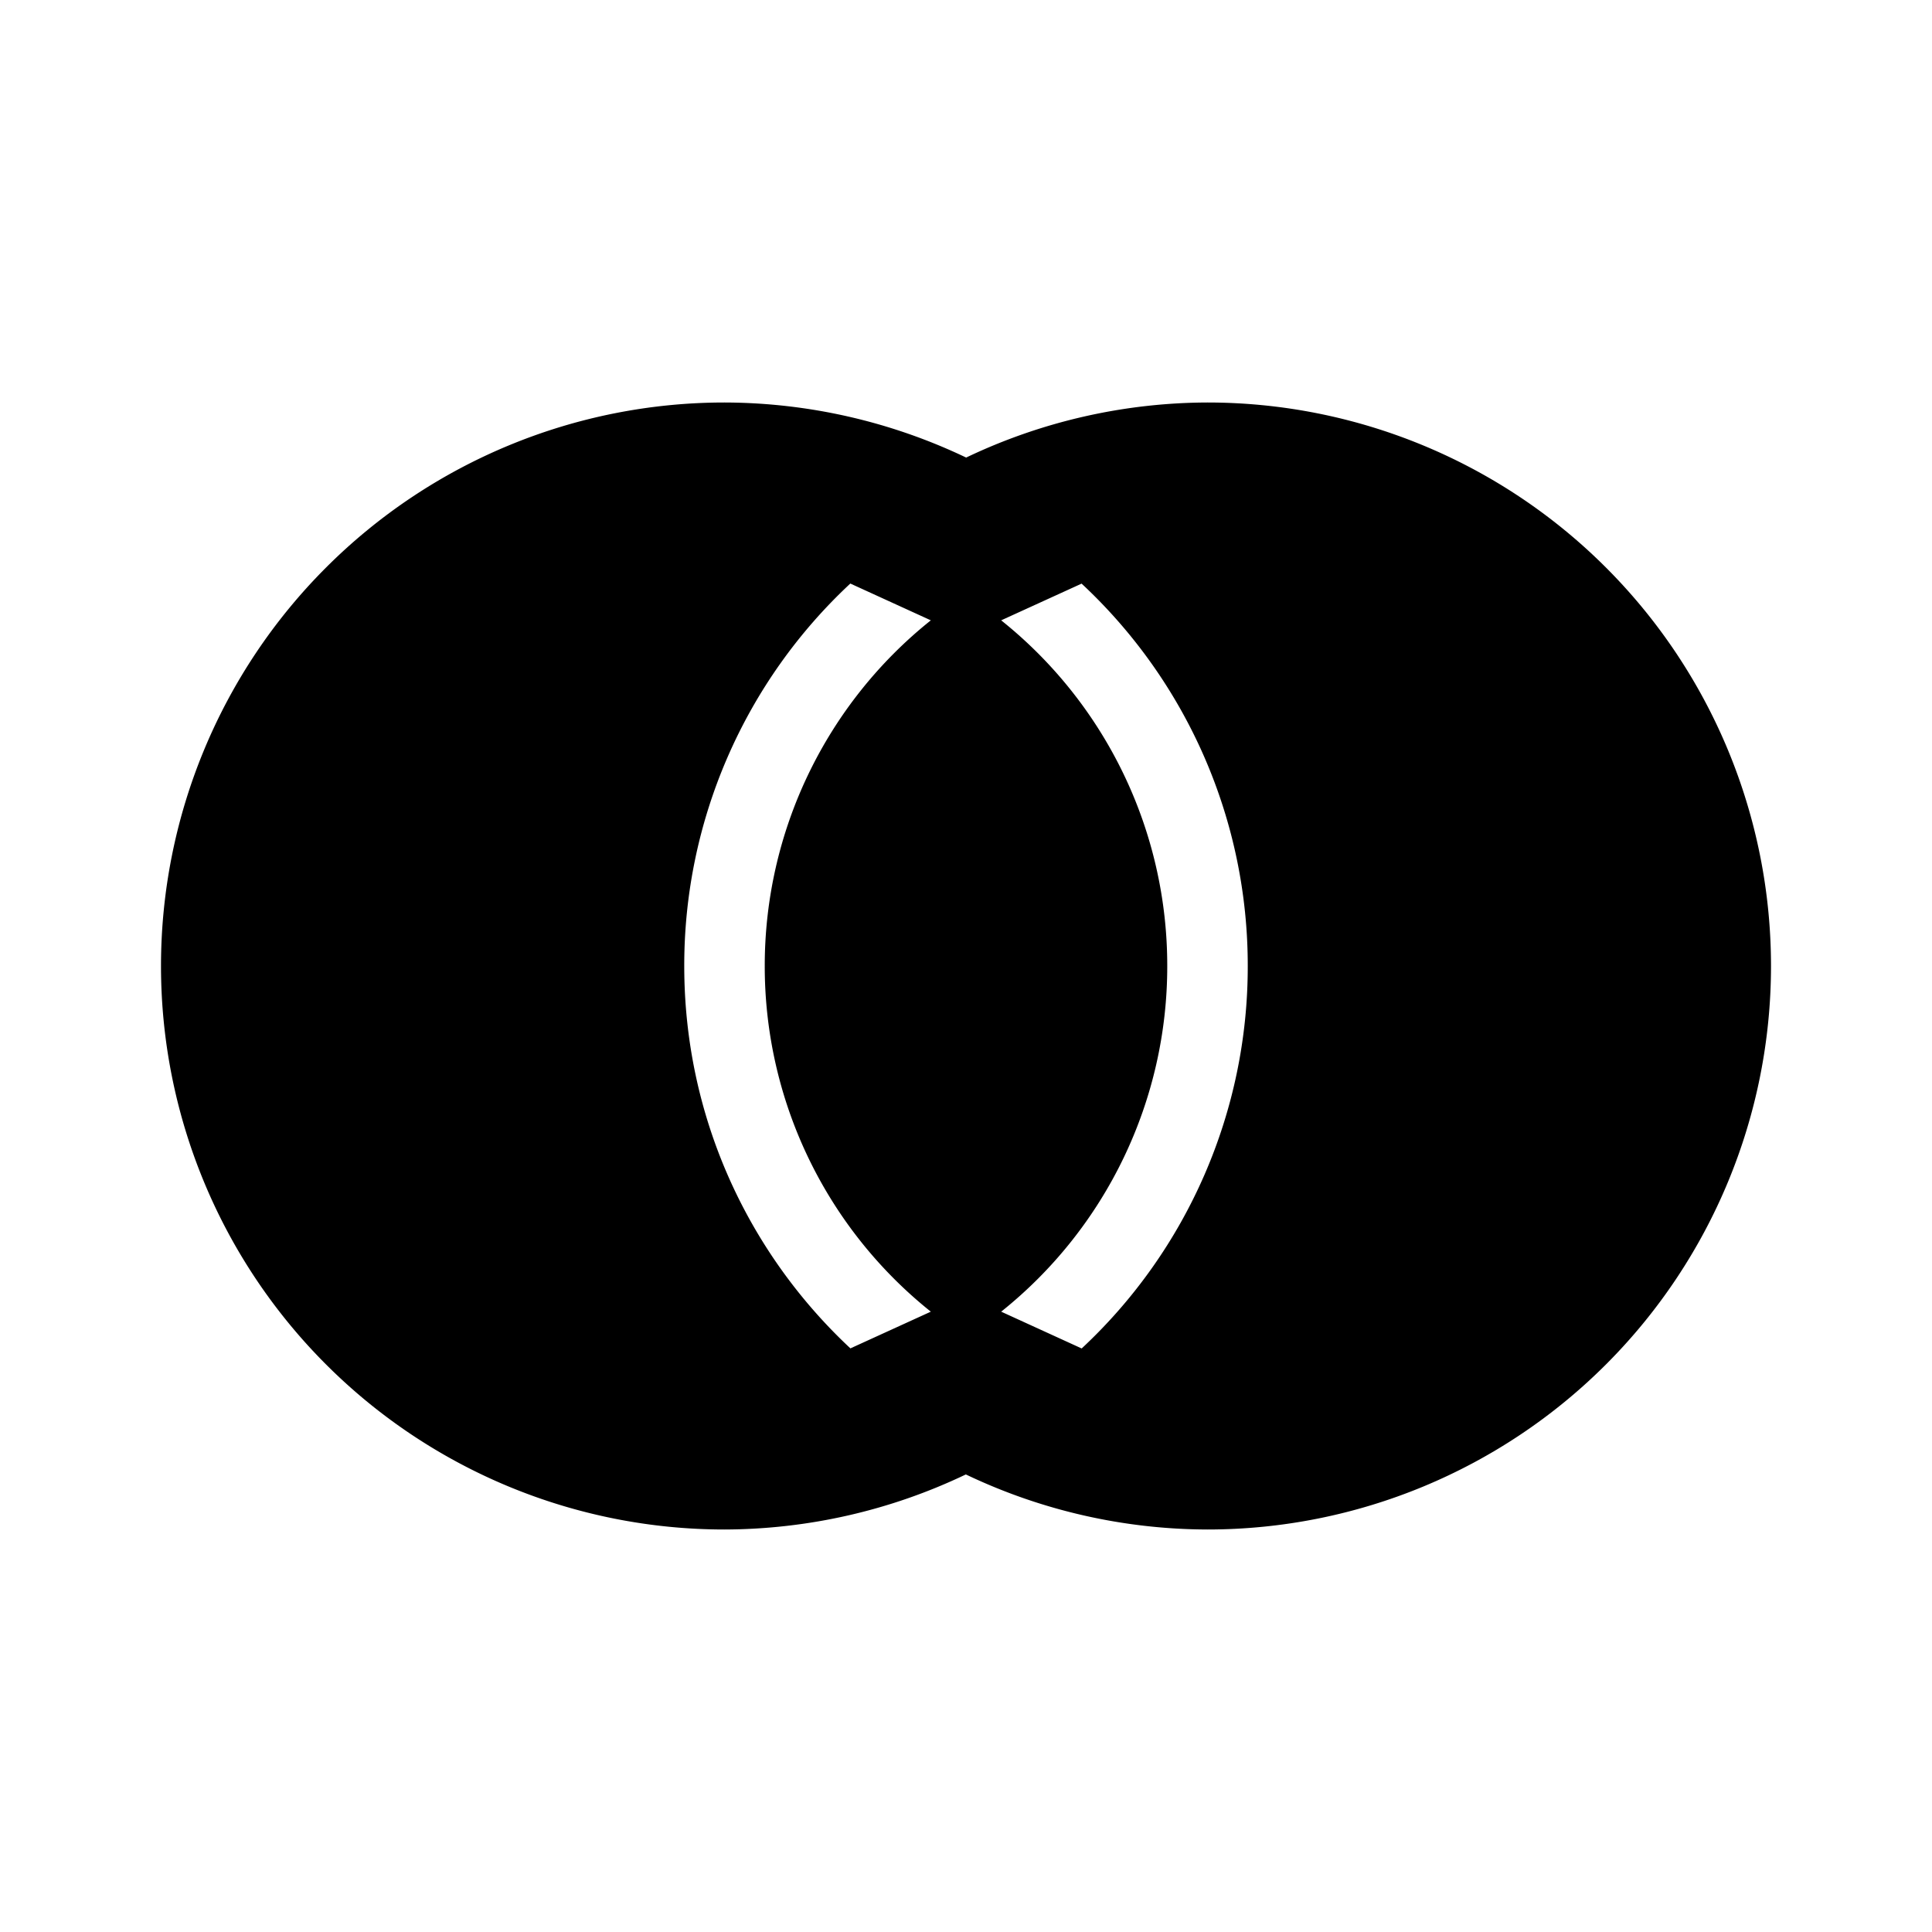 <svg xmlns="http://www.w3.org/2000/svg" baseProfile="full" viewBox="0 0 24.00 24.00"><path d="M9 5a7.001 7.001 0 0 1 3.002.684A6.998 6.998 0 0 1 15 5a7 7 0 1 1 0 14 7.001 7.001 0 0 1-3.002-.684c-.936.448-1.96.681-2.998.684A7 7 0 1 1 9 5zm-.5 7c0 1.875.794 3.564 2.064 4.75l.999-.456A5.49 5.49 0 0 1 9.5 12a5.49 5.49 0 0 1 2.063-4.294l-1-.457A6.482 6.482 0 0 0 8.5 12zm7 0a6.482 6.482 0 0 0-2.064-4.75l-.999.456A5.49 5.49 0 0 1 14.5 12a5.49 5.49 0 0 1-2.063 4.294l1 .457A6.482 6.482 0 0 0 15.5 12z"/></svg>